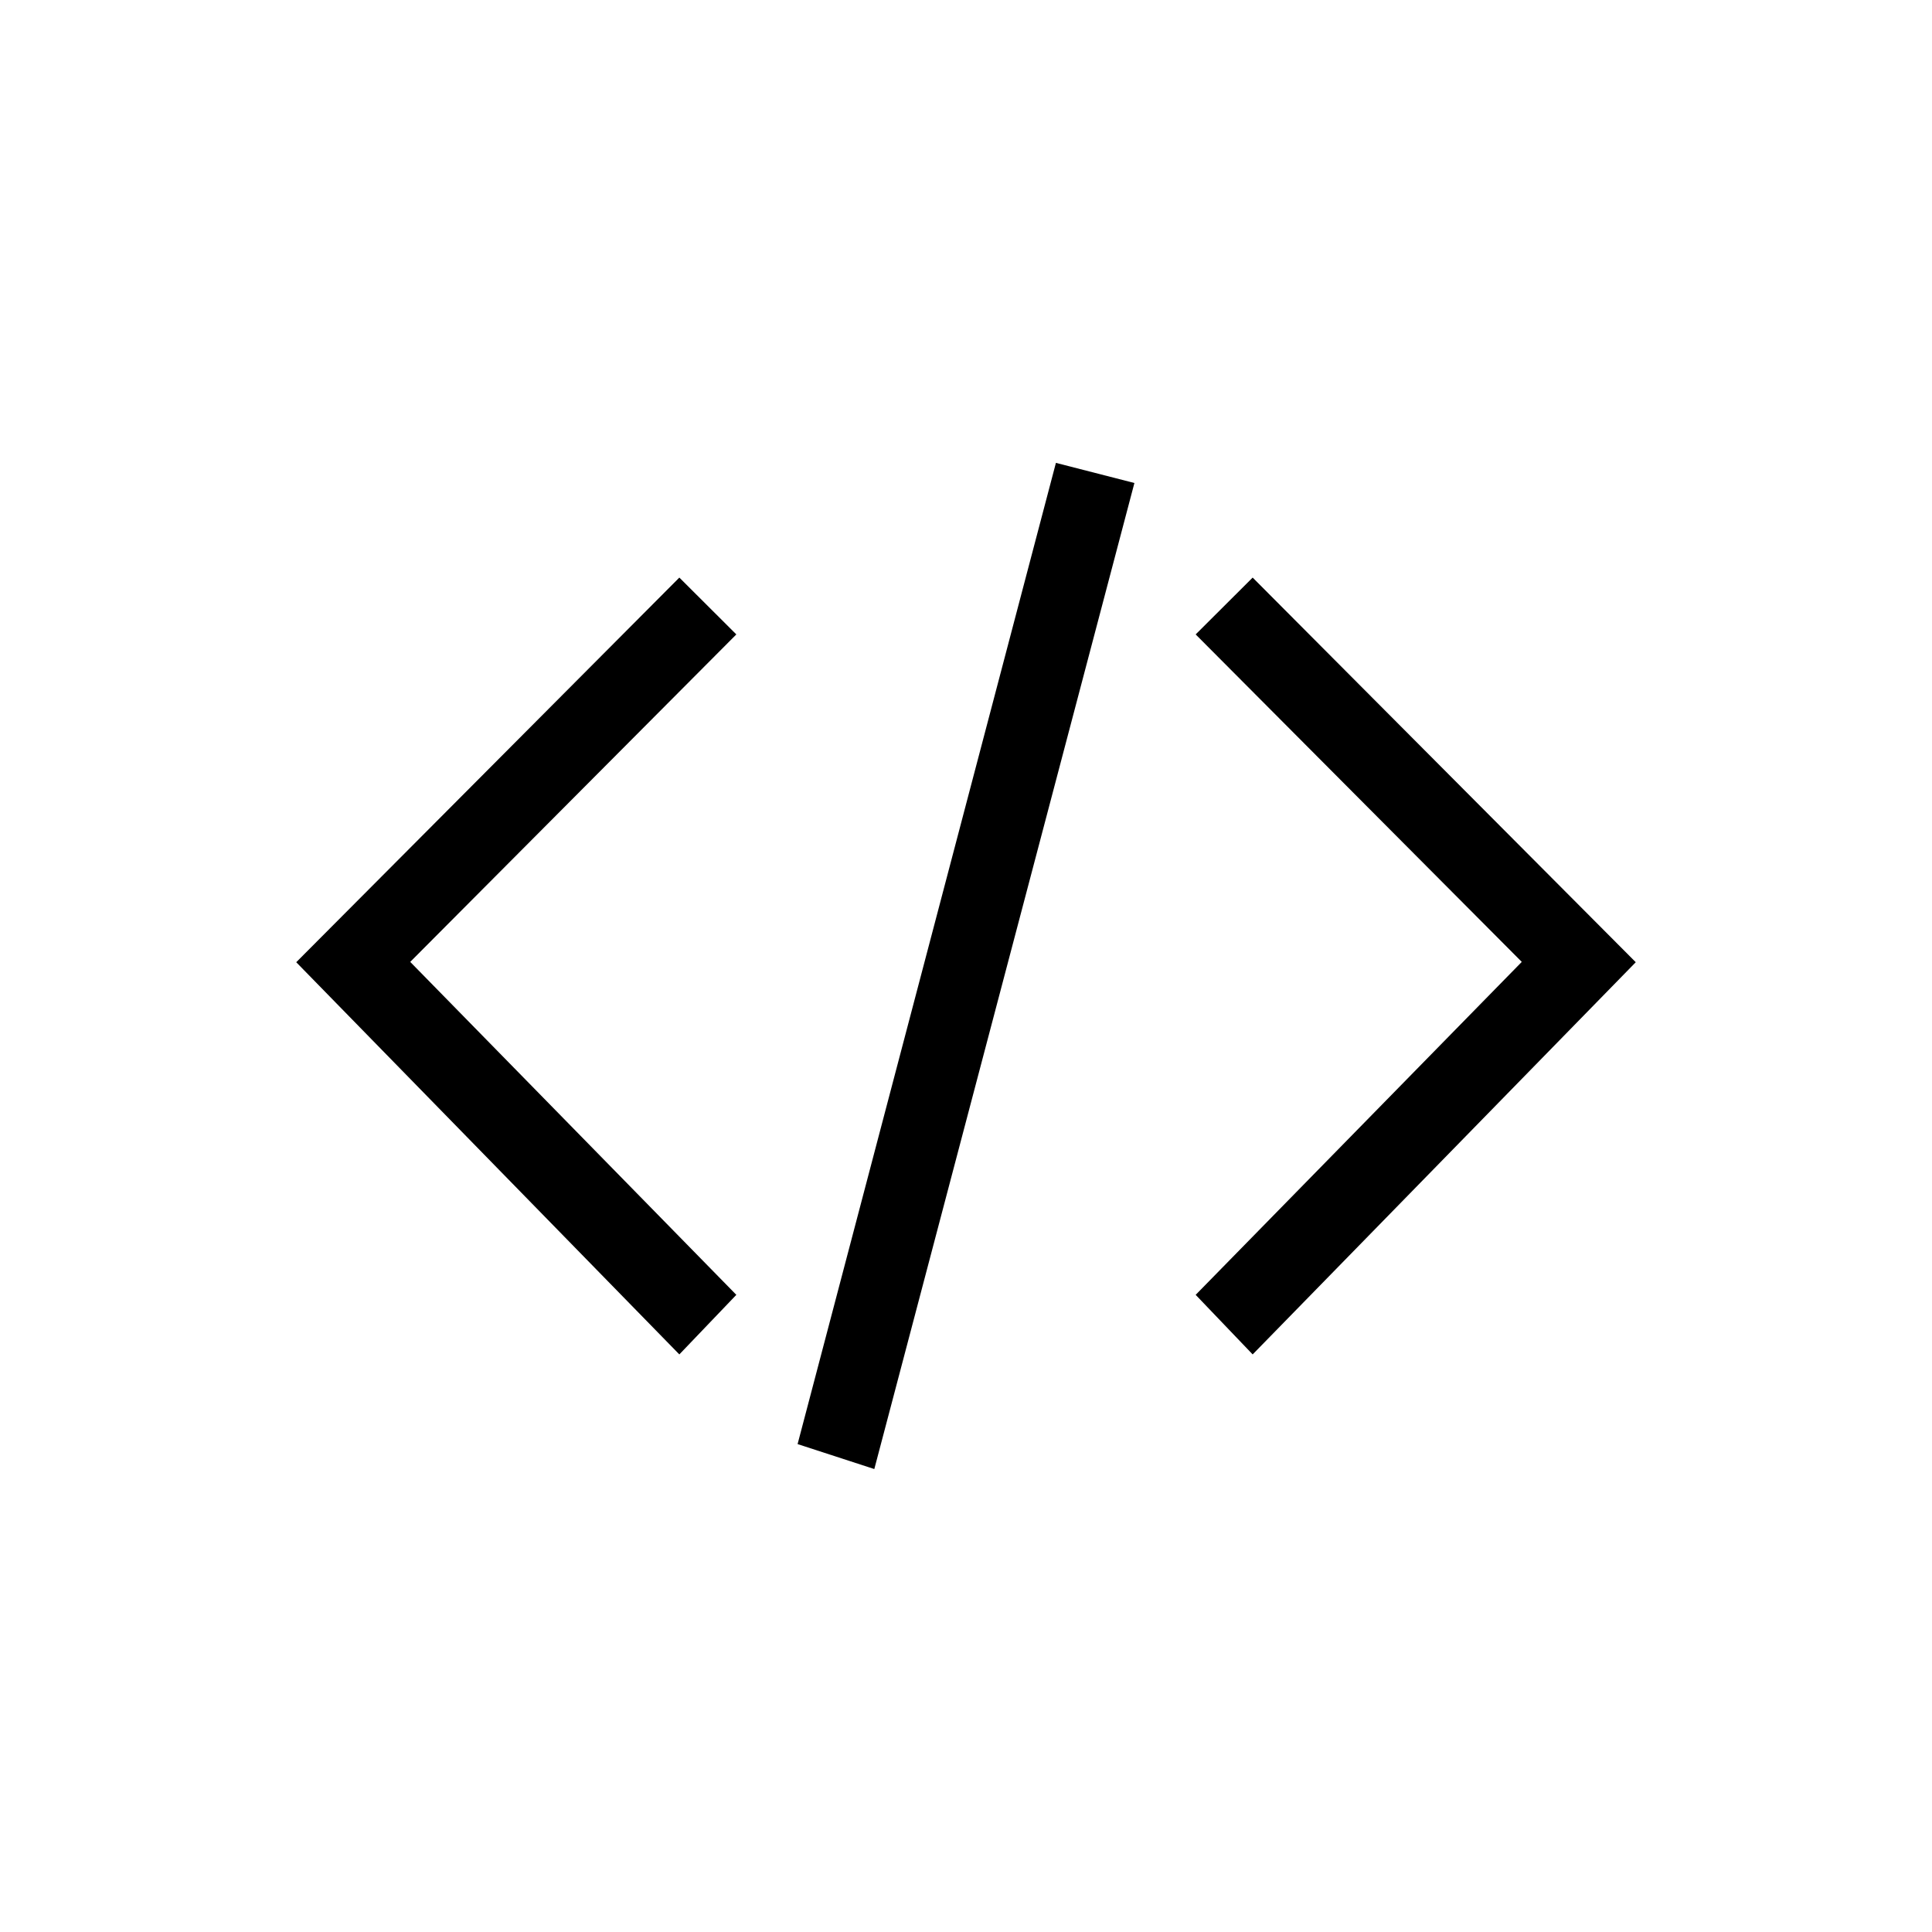 <svg width="24" height="24" viewBox="0 0 24 24" fill="none" xmlns="http://www.w3.org/2000/svg">
<path d="M10.861 18.249L14.092 6L13.117 5.75L9.908 17.939L10.861 18.249Z" fill="black"/>
<path d="M8.439 7.175L3.68 11.953L8.439 16.825L9.147 16.085L5.096 11.949L9.147 7.881L8.439 7.175Z" fill="black"/>
<path d="M15.561 7.175L20.32 11.953L15.561 16.825L14.853 16.085L18.904 11.949L14.853 7.881L15.561 7.175Z" fill="black"/>
</svg>
